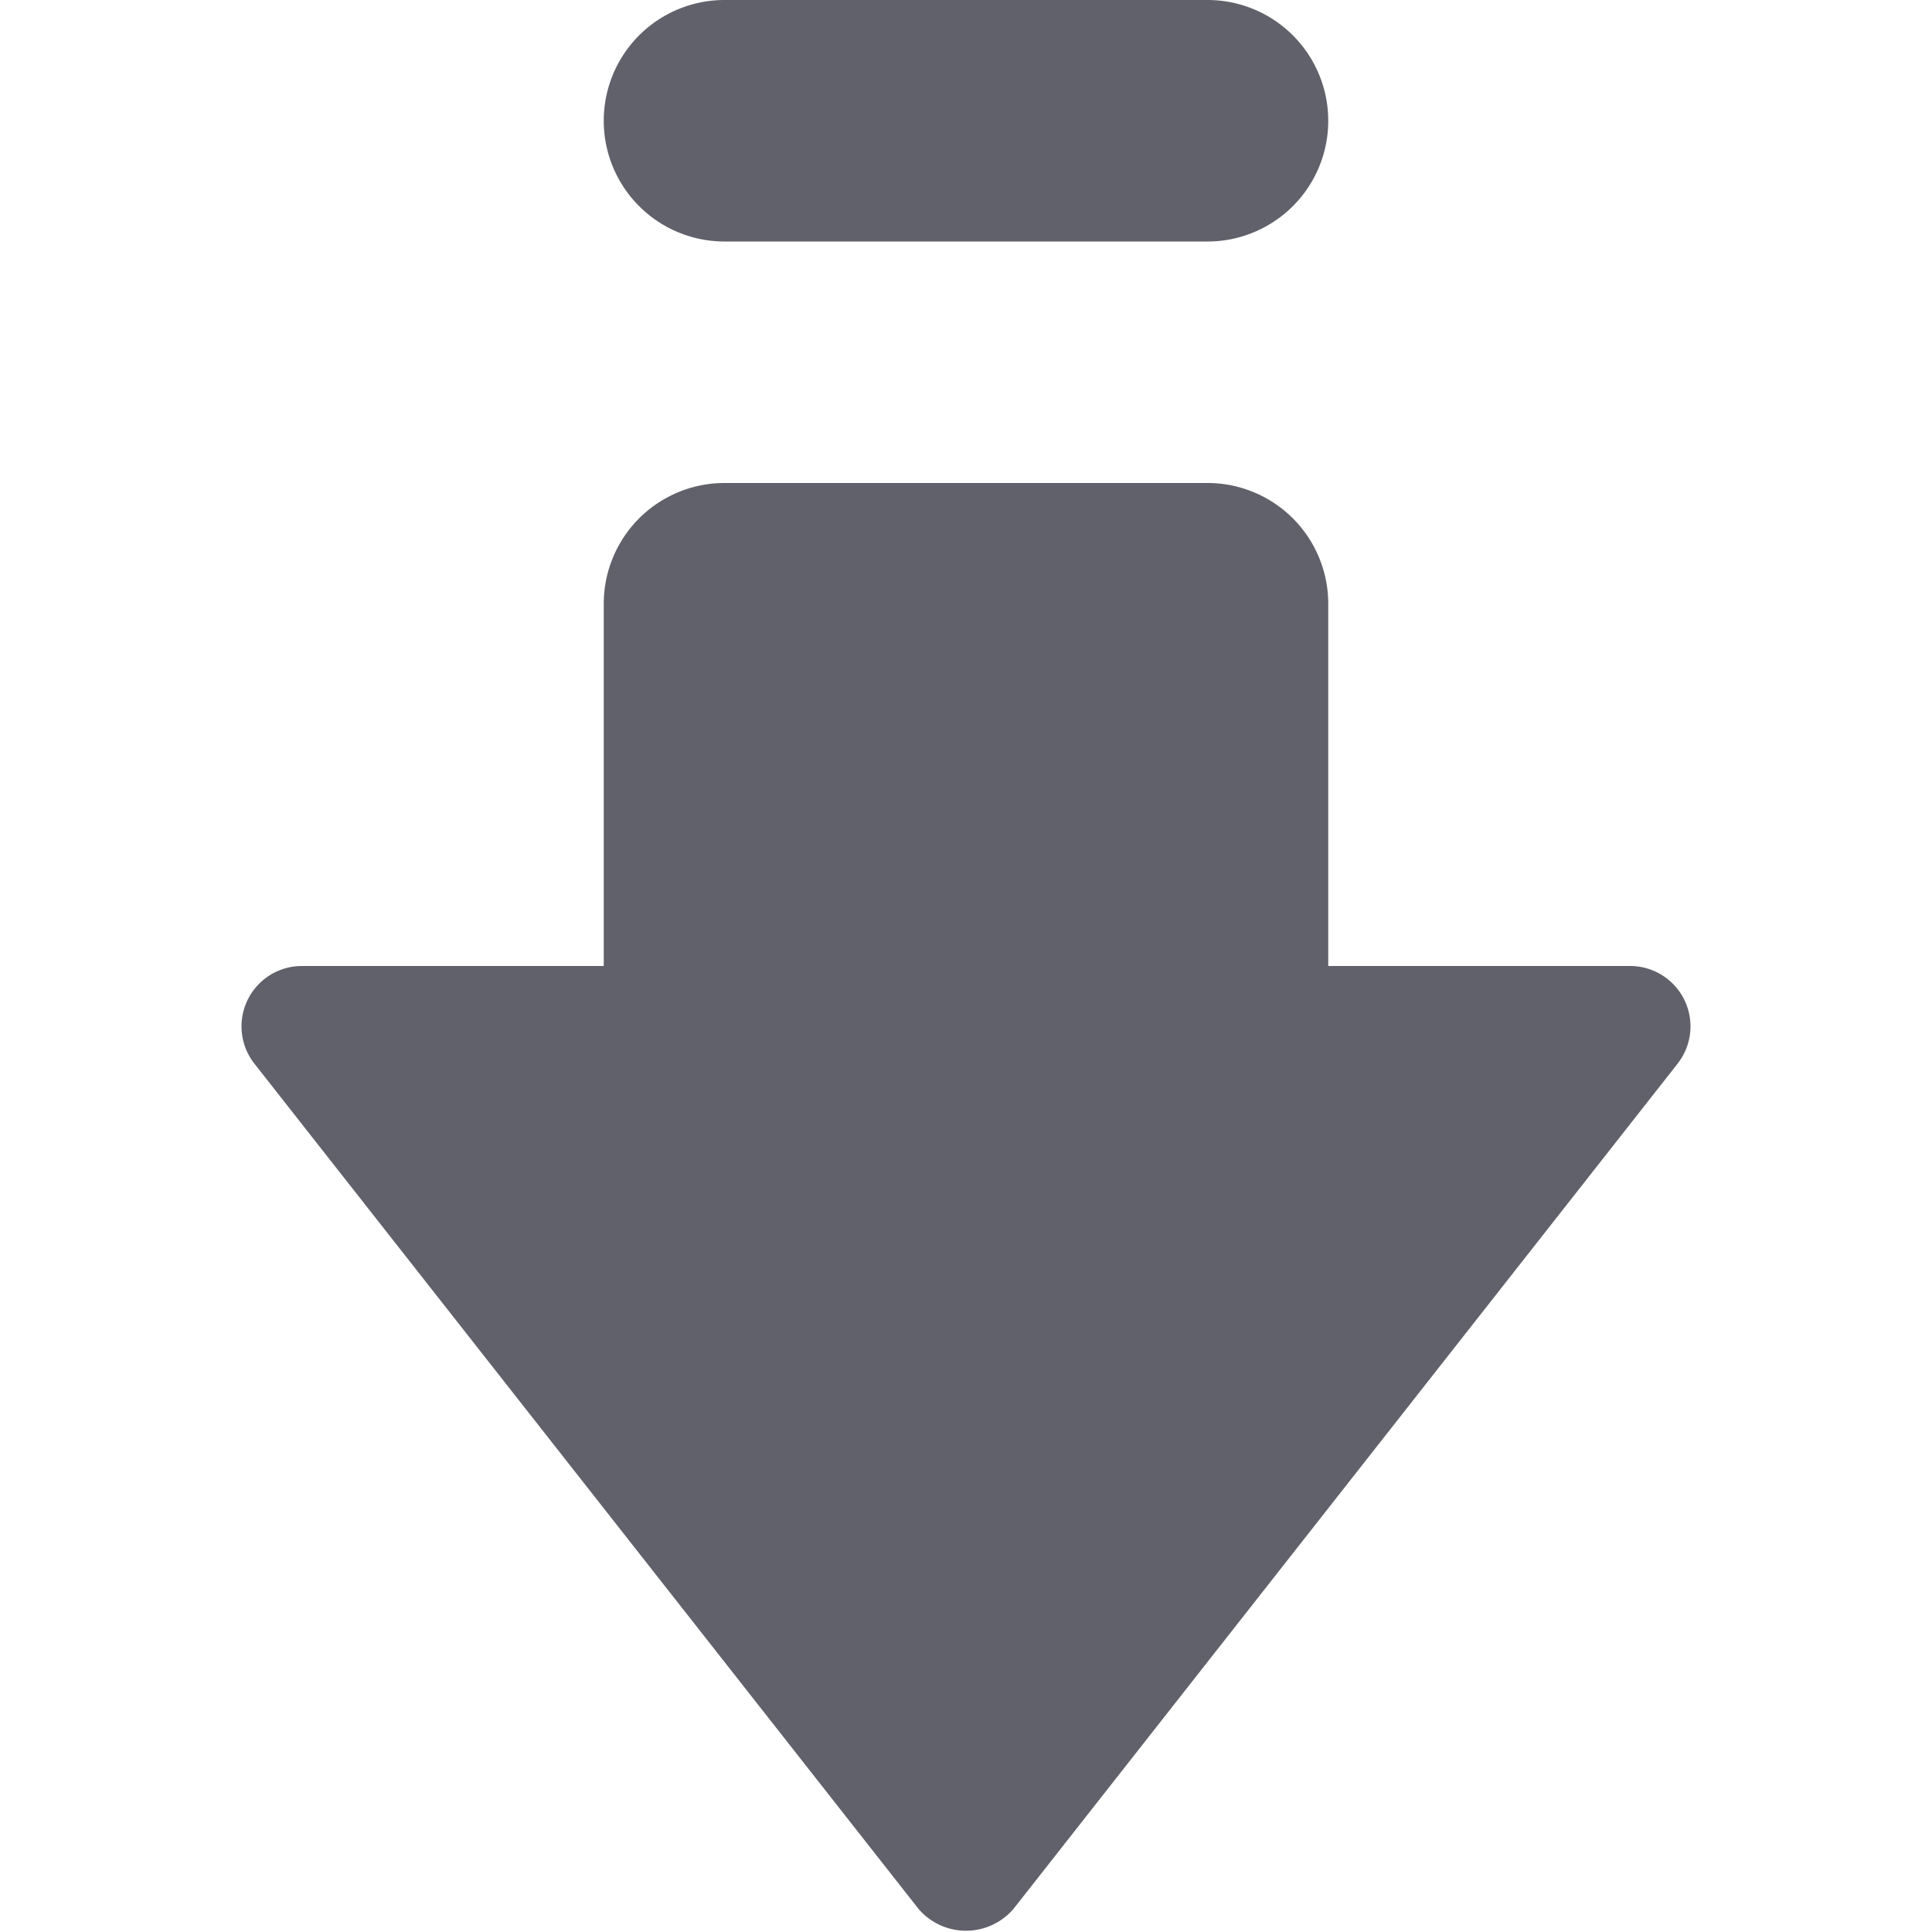 <svg xmlns="http://www.w3.org/2000/svg" height="24" width="24" viewBox="0 0 16 16"><g fill="#61616b" class="nc-icon-wrapper"><path d="M13.5,8H11V5a1,1,0,0,0-1-1H6A1,1,0,0,0,5,5V8H2.5a.5.5,0,0,0-.393.809l5.5,7a.518.518,0,0,0,.786,0l5.5-7A.5.5,0,0,0,13.5,8Z" fill="#61616b"></path><path data-color="color-2" d="M6,2h4a1,1,0,0,0,0-2H6A1,1,0,0,0,6,2Z" fill="#61616b"></path></g></svg>